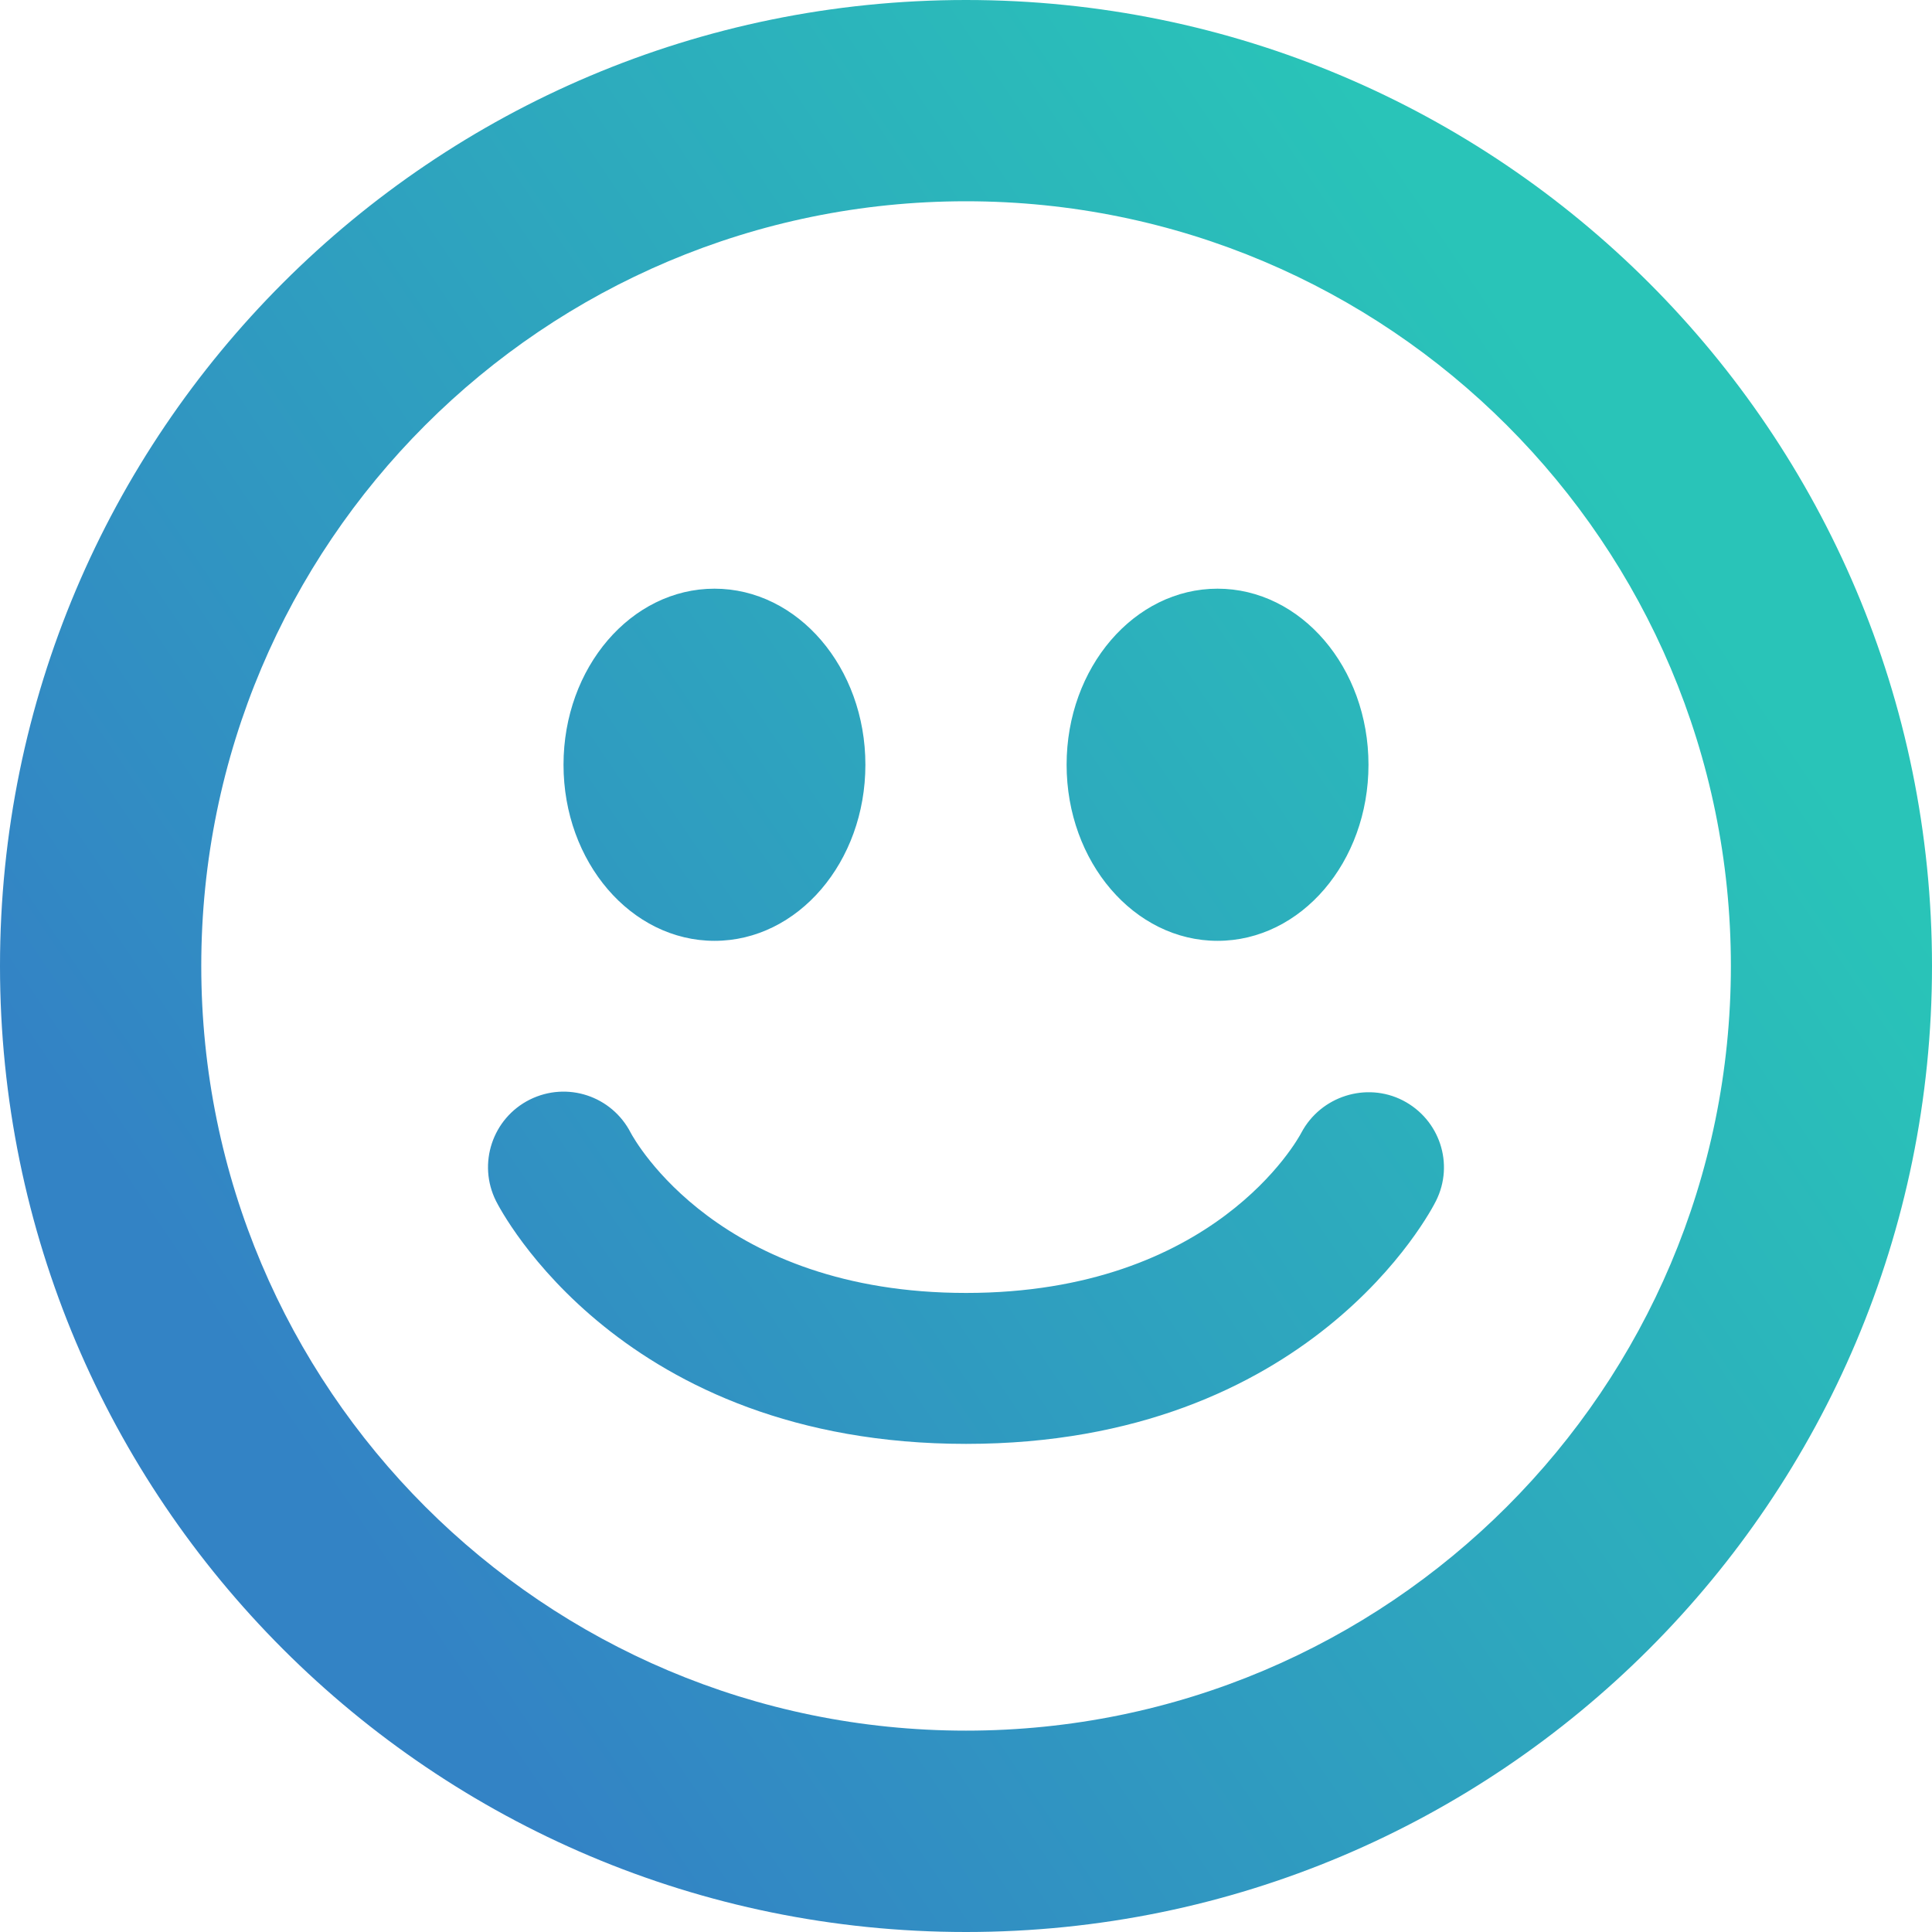 <svg width="40" height="40" viewBox="0 0 40 40" fill="none" xmlns="http://www.w3.org/2000/svg">
<path fill-rule="evenodd" clip-rule="evenodd" d="M20 0C8.954 0 0 8.954 0 20C0 31.046 8.954 40 20 40C31.044 40 40 31.046 40 19.998C40 8.954 31.044 0 20 0ZM20 35.831C11.256 35.831 4.167 28.744 4.167 19.998C4.167 11.252 11.254 4.167 20 4.167C28.744 4.167 35.836 11.254 35.836 20C35.836 28.746 28.744 35.831 20 35.831ZM17.917 15.833C17.917 17.848 16.519 19.479 14.794 19.479C13.067 19.479 11.667 17.848 11.667 15.833C11.667 13.819 13.067 12.188 14.792 12.188C16.517 12.188 17.917 13.819 17.917 15.833ZM25.208 19.479C26.936 19.479 28.333 17.848 28.333 15.833C28.333 13.819 26.933 12.188 25.208 12.188C23.483 12.188 22.083 13.821 22.083 15.833C22.083 17.846 23.483 19.479 25.208 19.479ZM26.944 23.45C27.346 22.694 28.288 22.396 29.044 22.783C29.806 23.175 30.114 24.098 29.731 24.863C29.629 25.069 27.137 29.894 20.002 29.894C12.869 29.894 10.373 25.071 10.269 24.865C9.883 24.092 10.196 23.154 10.967 22.767C11.742 22.381 12.667 22.692 13.058 23.452C13.146 23.617 14.896 26.769 20.002 26.769C25.133 26.769 26.873 23.587 26.944 23.45Z" fill="url(#paint0_linear_5305_125148)"/>
<defs>
<linearGradient id="paint0_linear_5305_125148" x1="4.814" y1="28.038" x2="32.925" y2="8.983" gradientUnits="userSpaceOnUse">
<stop stop-color="#3383C5"/>
<stop offset="1" stop-color="#29C4B8"/>
</linearGradient>
</defs>
</svg>

